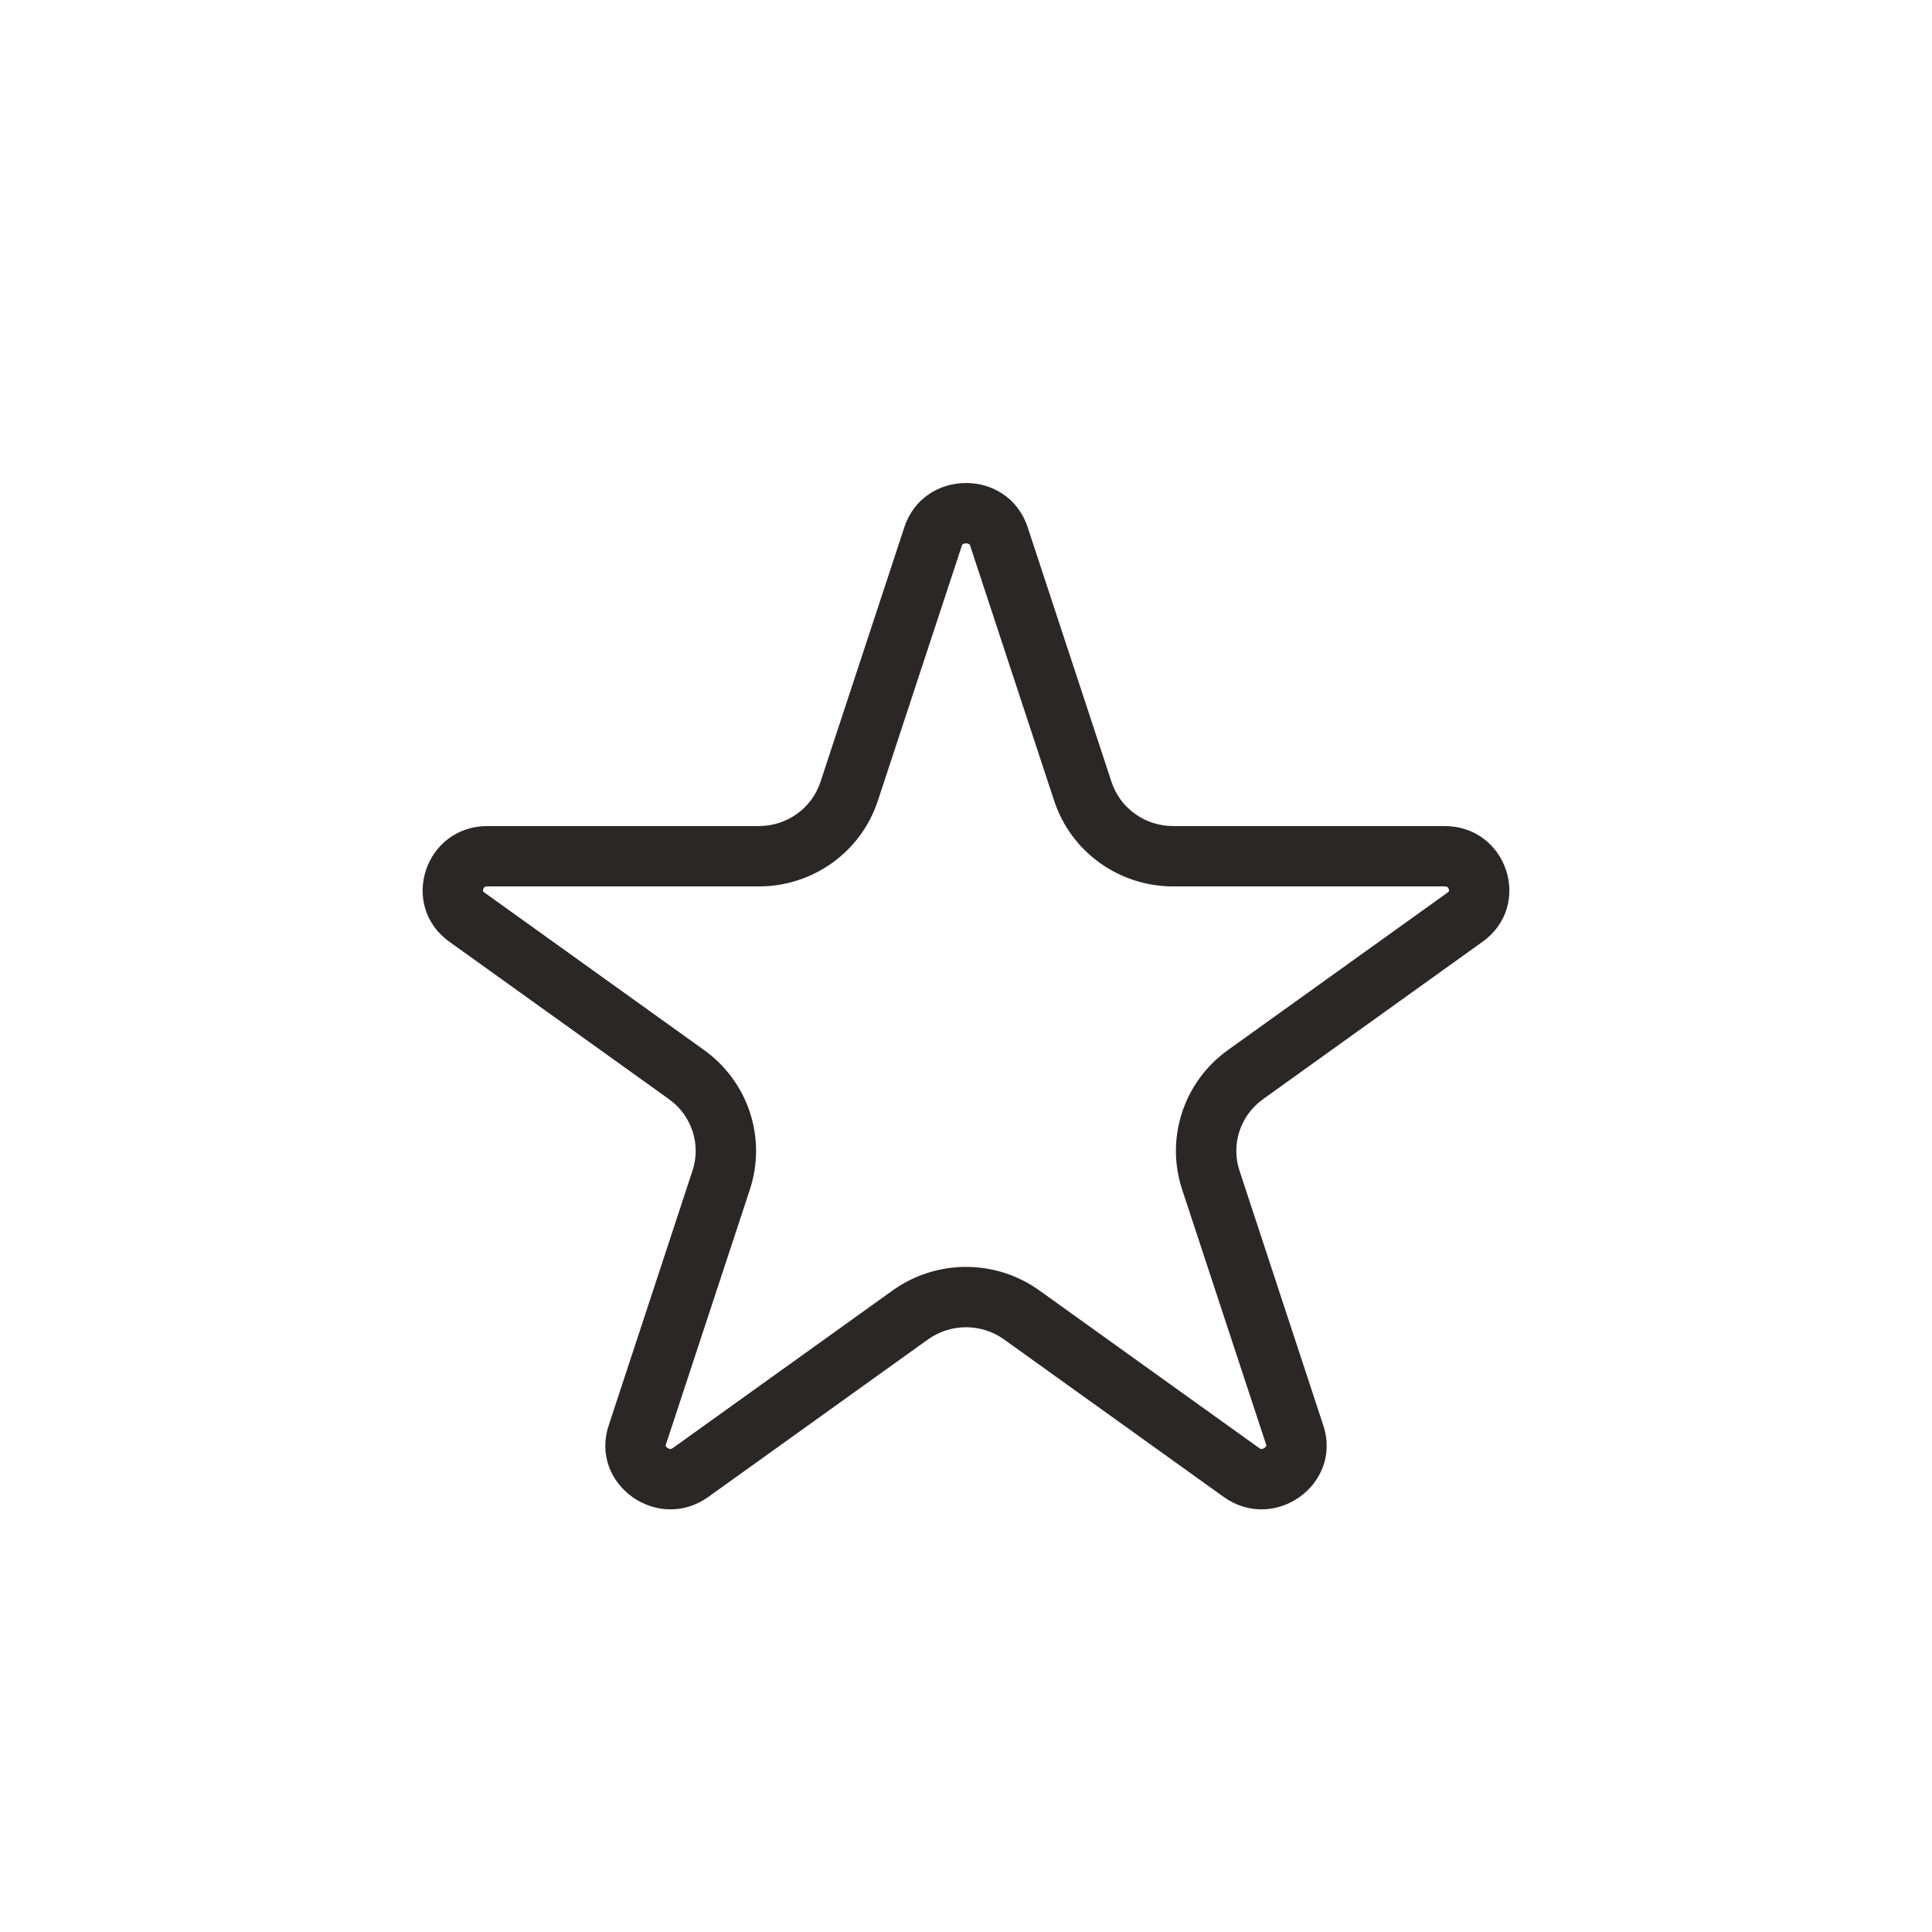 <svg width="32" height="32" viewBox="0 0 32 32" fill="none" xmlns="http://www.w3.org/2000/svg">
<path fill-rule="evenodd" clip-rule="evenodd" d="M17.46 13.263L16.071 9.045C16.065 9.026 16.058 9.017 16.058 9.017C16.057 9.016 16.056 9.014 16.053 9.013C16.047 9.009 16.029 9 16 9C15.971 9 15.953 9.009 15.947 9.013C15.944 9.014 15.943 9.016 15.942 9.017C15.942 9.017 15.935 9.026 15.929 9.045L14.54 13.263C14.259 14.117 13.459 14.682 12.57 14.682H8.075C8.052 14.682 8.04 14.686 8.035 14.687C8.031 14.689 8.029 14.69 8.027 14.692C8.022 14.696 8.011 14.707 8.004 14.727C7.998 14.747 8.001 14.761 8.001 14.761C8.001 14.761 8.001 14.761 8.002 14.763C8.002 14.763 8.009 14.773 8.027 14.786L11.663 17.393C12.391 17.915 12.702 18.847 12.42 19.703L11.031 23.921C11.025 23.94 11.026 23.948 11.026 23.948C11.026 23.95 11.033 23.965 11.054 23.98C11.075 23.995 11.095 24 11.105 24C11.109 24 11.113 24 11.117 23.998C11.121 23.997 11.133 23.993 11.15 23.98L14.786 21.373C15.511 20.854 16.489 20.854 17.214 21.373L20.85 23.98C20.867 23.993 20.879 23.997 20.883 23.998C20.887 24 20.891 24 20.895 24C20.905 24 20.925 23.995 20.946 23.98C20.967 23.965 20.974 23.951 20.974 23.949C20.974 23.949 20.975 23.94 20.969 23.921L19.58 19.703C19.298 18.847 19.609 17.915 20.337 17.393L23.973 14.786C23.991 14.773 23.998 14.763 23.998 14.763C23.999 14.761 23.999 14.761 23.999 14.761C23.999 14.761 24.002 14.747 23.996 14.727C23.989 14.707 23.978 14.696 23.973 14.692C23.971 14.69 23.969 14.689 23.965 14.687C23.96 14.686 23.948 14.682 23.925 14.682H19.43C18.541 14.682 17.741 14.117 17.46 13.263ZM17.021 8.732C16.699 7.756 15.301 7.756 14.979 8.732L13.59 12.95C13.447 13.387 13.035 13.682 12.57 13.682H8.075C7.036 13.682 6.603 14.995 7.444 15.599L11.081 18.206C11.457 18.476 11.614 18.954 11.47 19.39L10.082 23.609C9.76 24.584 10.892 25.396 11.733 24.793L15.369 22.186C15.745 21.916 16.255 21.916 16.631 22.186L20.267 24.793C21.108 25.396 22.24 24.584 21.918 23.609L20.53 19.39C20.386 18.954 20.543 18.476 20.919 18.206L24.555 15.599C25.397 14.995 24.964 13.682 23.925 13.682H19.43C18.965 13.682 18.553 13.387 18.41 12.95L17.021 8.732Z" fill="#2B2727"/>
</svg>
